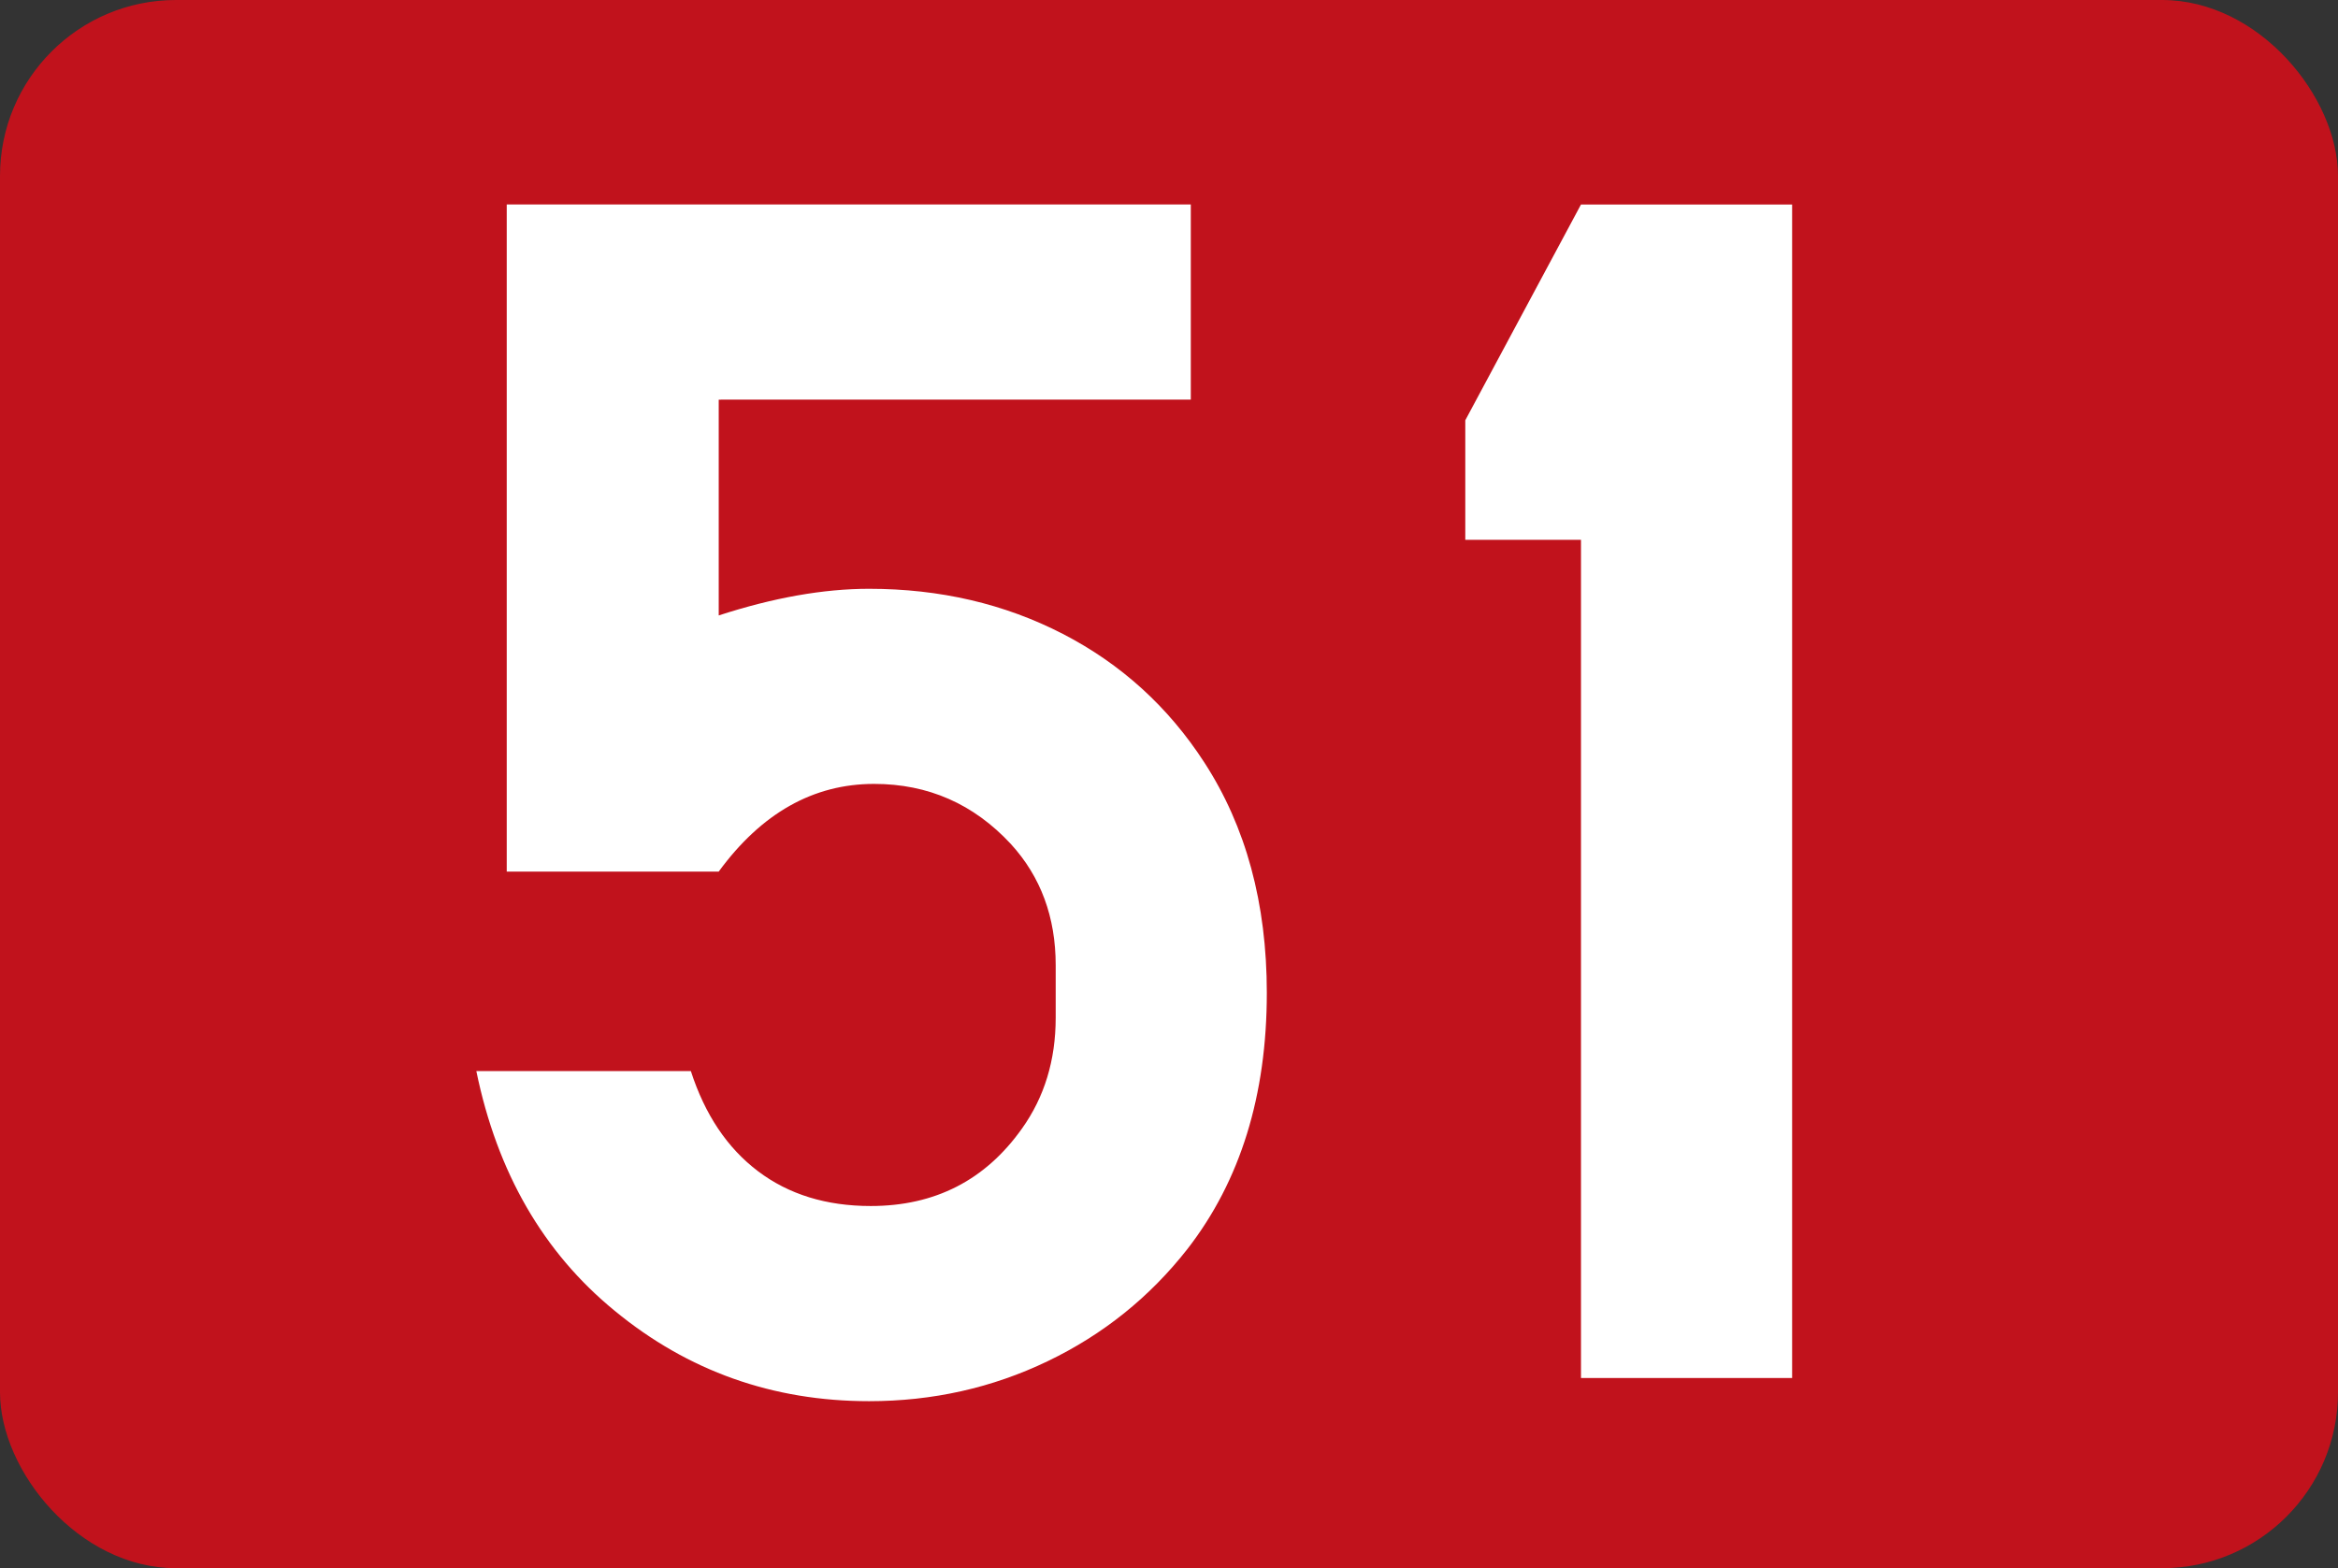 <?xml version="1.0" encoding="UTF-8" standalone="no"?>
<!-- Created with Inkscape (http://www.inkscape.org/) -->

<svg
   xmlns:svg="http://www.w3.org/2000/svg"
   xmlns="http://www.w3.org/2000/svg"
   version="1.1"
   width="148.694"
   height="99.756"
   id="svg3739">
  <rect width="100%" height="100%" fill="#333333" stroke="none"/>
  <title
     id="title3007">N51</title>
  <defs
     id="defs3741" />
  <g
     transform="translate(-445.653,-365.341)"
     id="layer1">
    <g
       transform="translate(442.653,362.341)"
       id="g3627">
      <rect
         width="148.694"
         height="99.756"
         rx="11.192"
         ry="11.192"
         x="3"
         y="3"
         id="rect3629"
         style="fill:#c1121c;fill-opacity:1;stroke:none" />
      <g
         transform="scale(0.991,1.009)"
         id="text3633"
         style="font-size:111.418px;font-style:normal;font-variant:normal;font-weight:normal;font-stretch:normal;text-align:center;line-height:125%;writing-mode:lr-tb;text-anchor:middle;fill:#ffffff;fill-opacity:1;stroke:none;font-family:SnvDReg;-inkscape-font-specification:SnvDReg">
        <path
           d="m 49.152,28.169 0,13.604 c 3.505,-1.12 6.721,-1.68 9.647,-1.68 4.553,5e-5 8.699,0.949 12.439,2.845 3.74,1.897 6.766,4.598 9.078,8.103 2.674,4.047 4.011,8.889 4.011,14.525 -6e-5,6.468 -1.698,11.852 -5.095,16.151 -2.421,3.035 -5.411,5.393 -8.97,7.073 -3.559,1.68 -7.38,2.52 -11.463,2.52 -6.179,-1e-6 -11.617,-1.897 -16.314,-5.691 -4.589,-3.686 -7.552,-8.726 -8.889,-15.122 l 13.767,0 c 0.903,2.746 2.34,4.851 4.309,6.314 1.969,1.463 4.381,2.195 7.236,2.195 4.119,1.1e-5 7.353,-1.626 9.702,-4.878 1.445,-1.987 2.168,-4.318 2.168,-6.992 l 0,-3.306 c -4.6e-5,-3.035 -0.958,-5.582 -2.873,-7.642 -2.385,-2.529 -5.312,-3.794 -8.78,-3.794 -3.902,3.7e-5 -7.227,1.843 -9.973,5.528 l -13.604,0 0,-42.059 43.901,0 0,12.303 z"
           id="path3003"
           style="font-size:111px;line-height:125%;fill:#ffffff;font-family:SnvDReg;-inkscape-font-specification:SnvDReg" />
        <path
           d="m 118.039,15.866 0,73.982 -13.55,0 0,-52.844 -7.425,0 0,-7.534 7.425,-13.604 z"
           id="path3005"
           style="font-size:111px;line-height:125%;fill:#ffffff;font-family:SnvDReg;-inkscape-font-specification:SnvDReg" />
      </g>
    </g>
  </g>
</svg>
